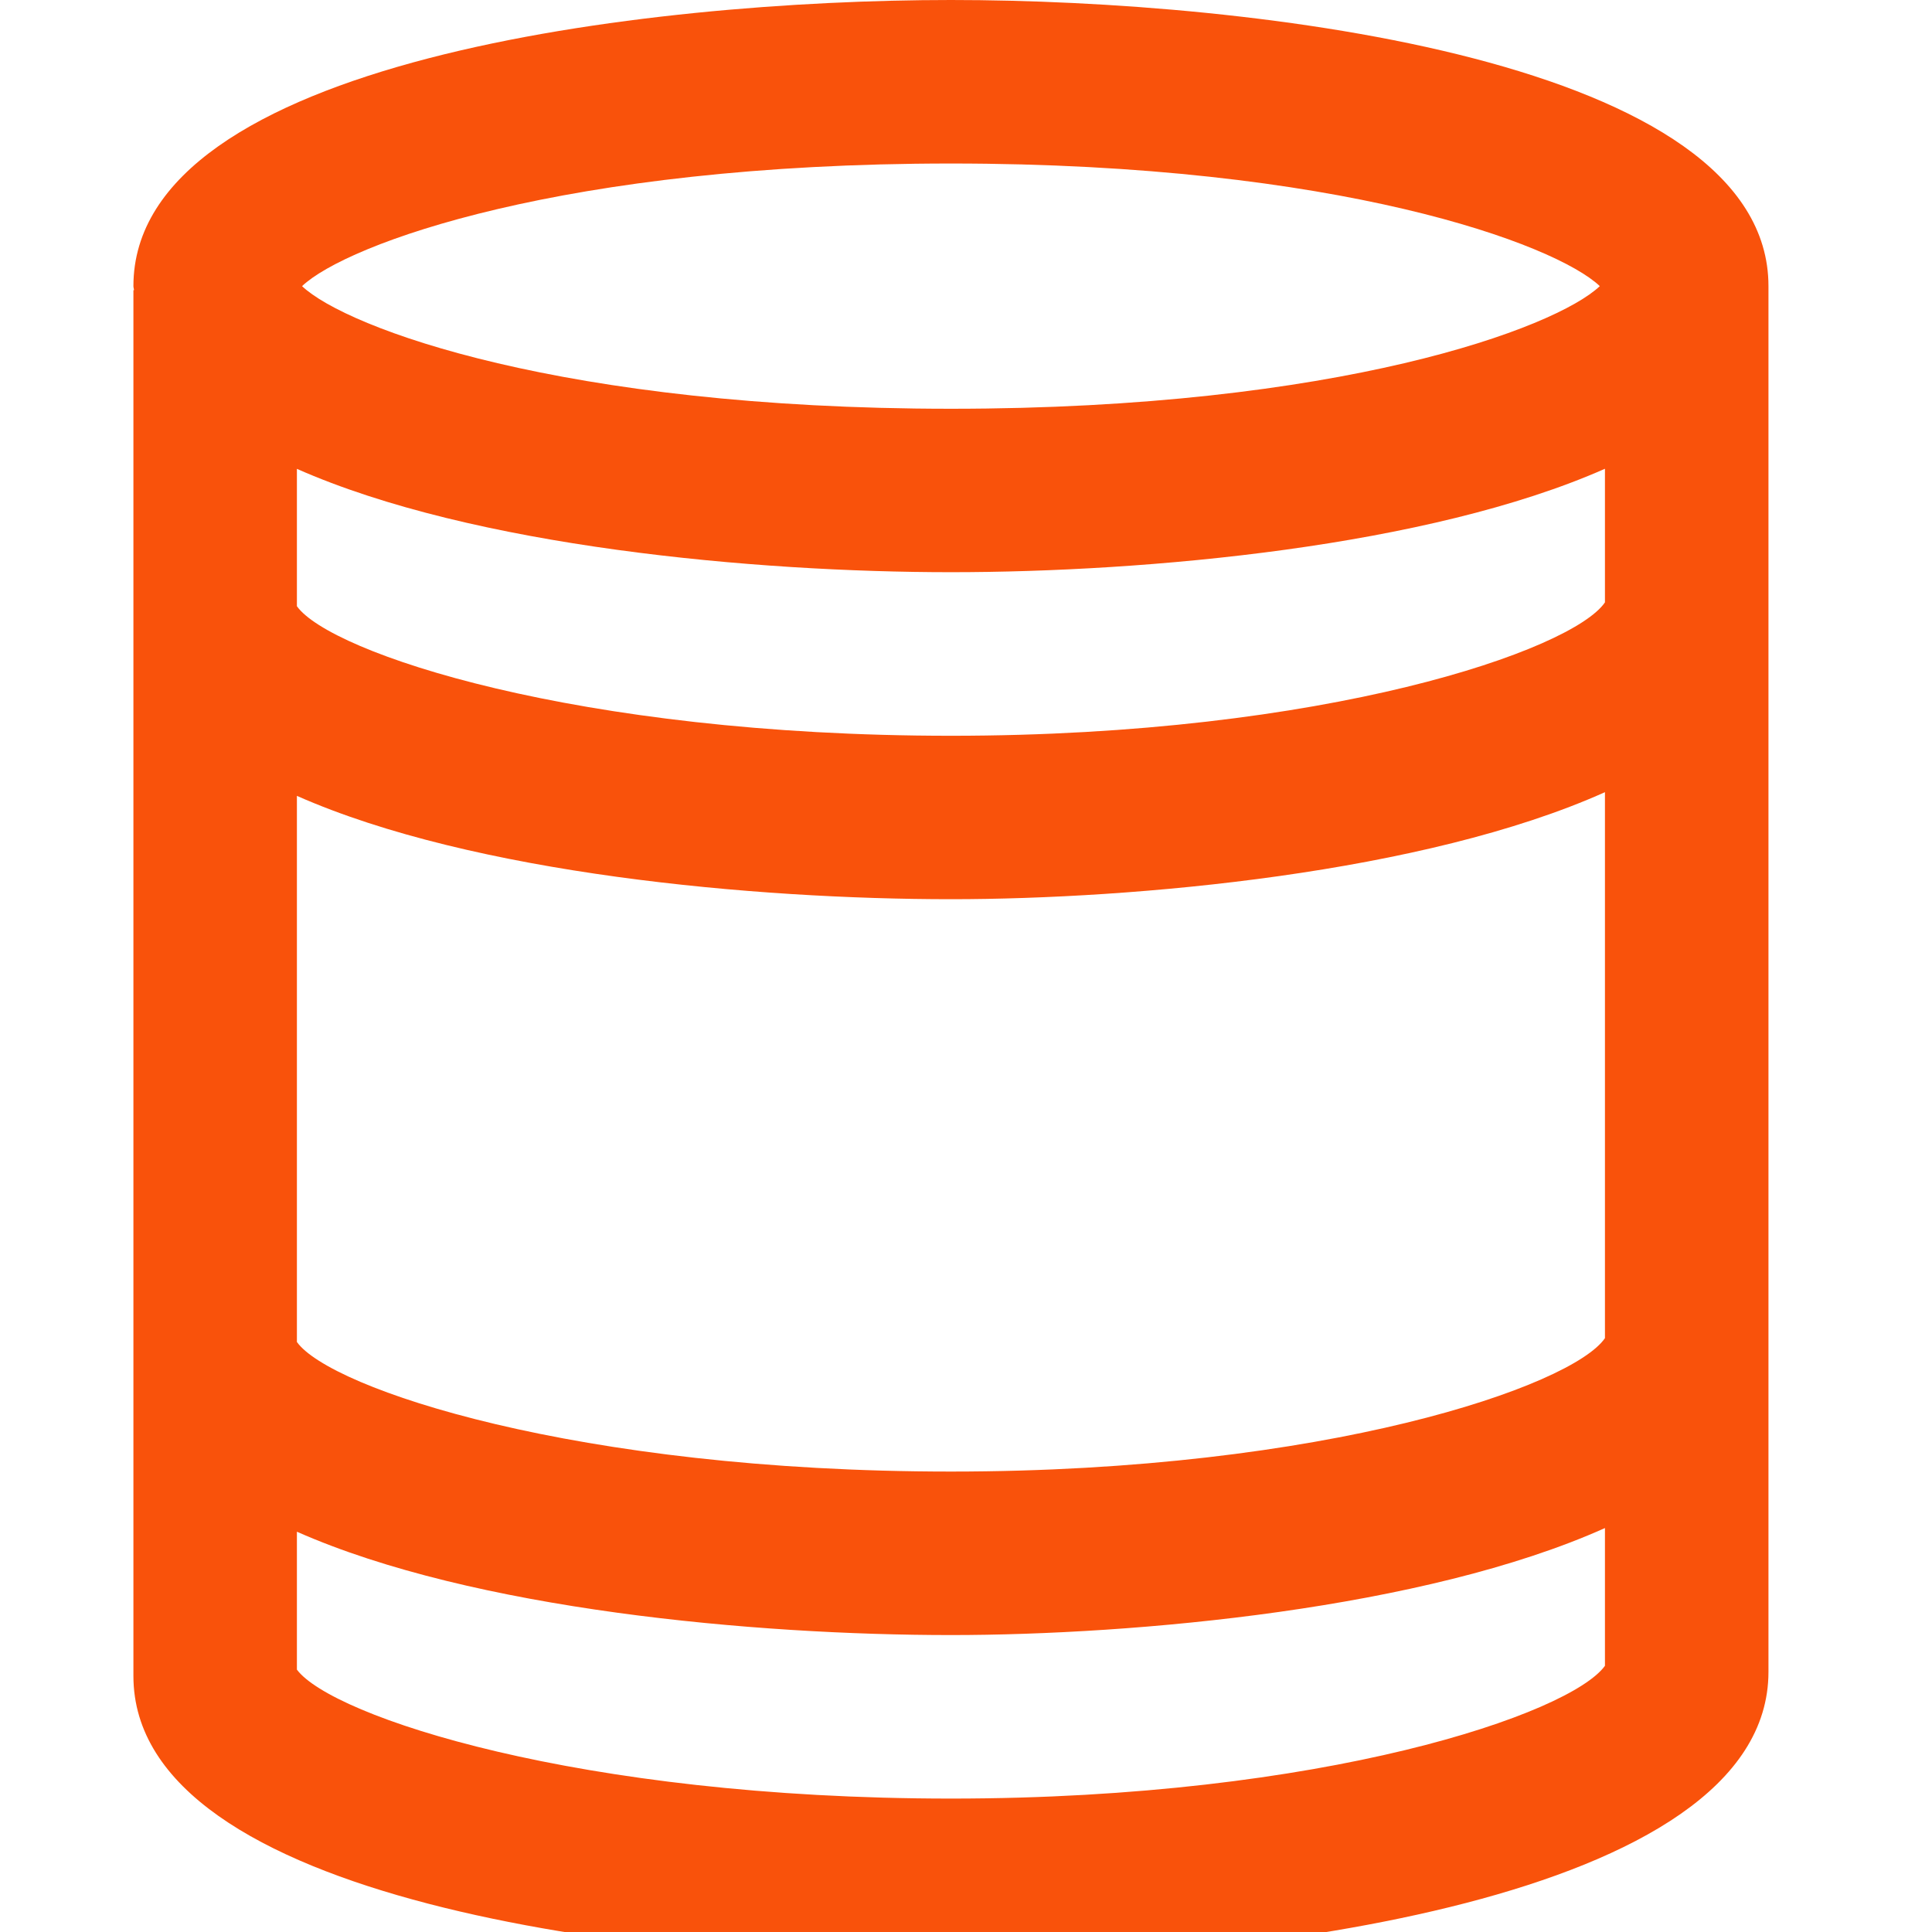 <svg xmlns="http://www.w3.org/2000/svg" xmlns:xlink="http://www.w3.org/1999/xlink" width="500" zoomAndPan="magnify" viewBox="0 0 375 375" height="500" preserveAspectRatio="xMidYMid meet" version="1.0"><path fill="#f9520b" d="M 184.574 0 C 125.641 0 25.895 11.695 25.895 55.539 C 25.895 55.809 26.004 56.062 26.004 56.332 L 25.895 56.332 L 25.895 325.297 C 25.895 369.141 125.641 380.836 184.574 380.836 C 239.465 380.836 343.258 369.062 343.258 324.504 L 343.258 55.539 C 343.258 11.695 243.508 0 184.574 0 Z M 311.52 116.918 C 305.203 126.199 257.363 142.812 184.574 142.812 C 111.789 142.812 64.023 126.676 57.629 117.664 L 57.629 91.004 C 91.891 106.156 146.633 111.062 184.574 111.062 C 222.516 111.062 277.262 106.141 311.52 90.988 Z M 311.52 259.73 C 305.203 269.012 257.363 285.629 184.574 285.629 C 111.789 285.629 64.023 269.488 57.629 260.477 L 57.629 154.477 C 91.891 169.629 146.633 174.535 184.574 174.535 C 220.246 174.535 276.453 169.488 311.52 153.762 Z M 184.574 31.738 C 259.887 31.738 301.938 47.383 310.52 55.539 C 301.922 63.695 259.887 79.34 184.574 79.34 C 109.266 79.34 67.215 63.695 58.629 55.539 C 67.215 47.383 109.266 31.738 184.574 31.738 Z M 184.574 349.102 C 112.184 349.102 64.391 333.121 57.629 324.074 L 57.629 297.305 C 91.891 312.461 146.633 317.363 184.574 317.363 C 220.246 317.363 276.453 312.316 311.52 296.594 L 311.52 323.328 C 304.824 332.629 256.996 349.102 184.574 349.102 Z M 184.574 349.102 " fill-opacity="1" fill-rule="nonzero"/></svg>